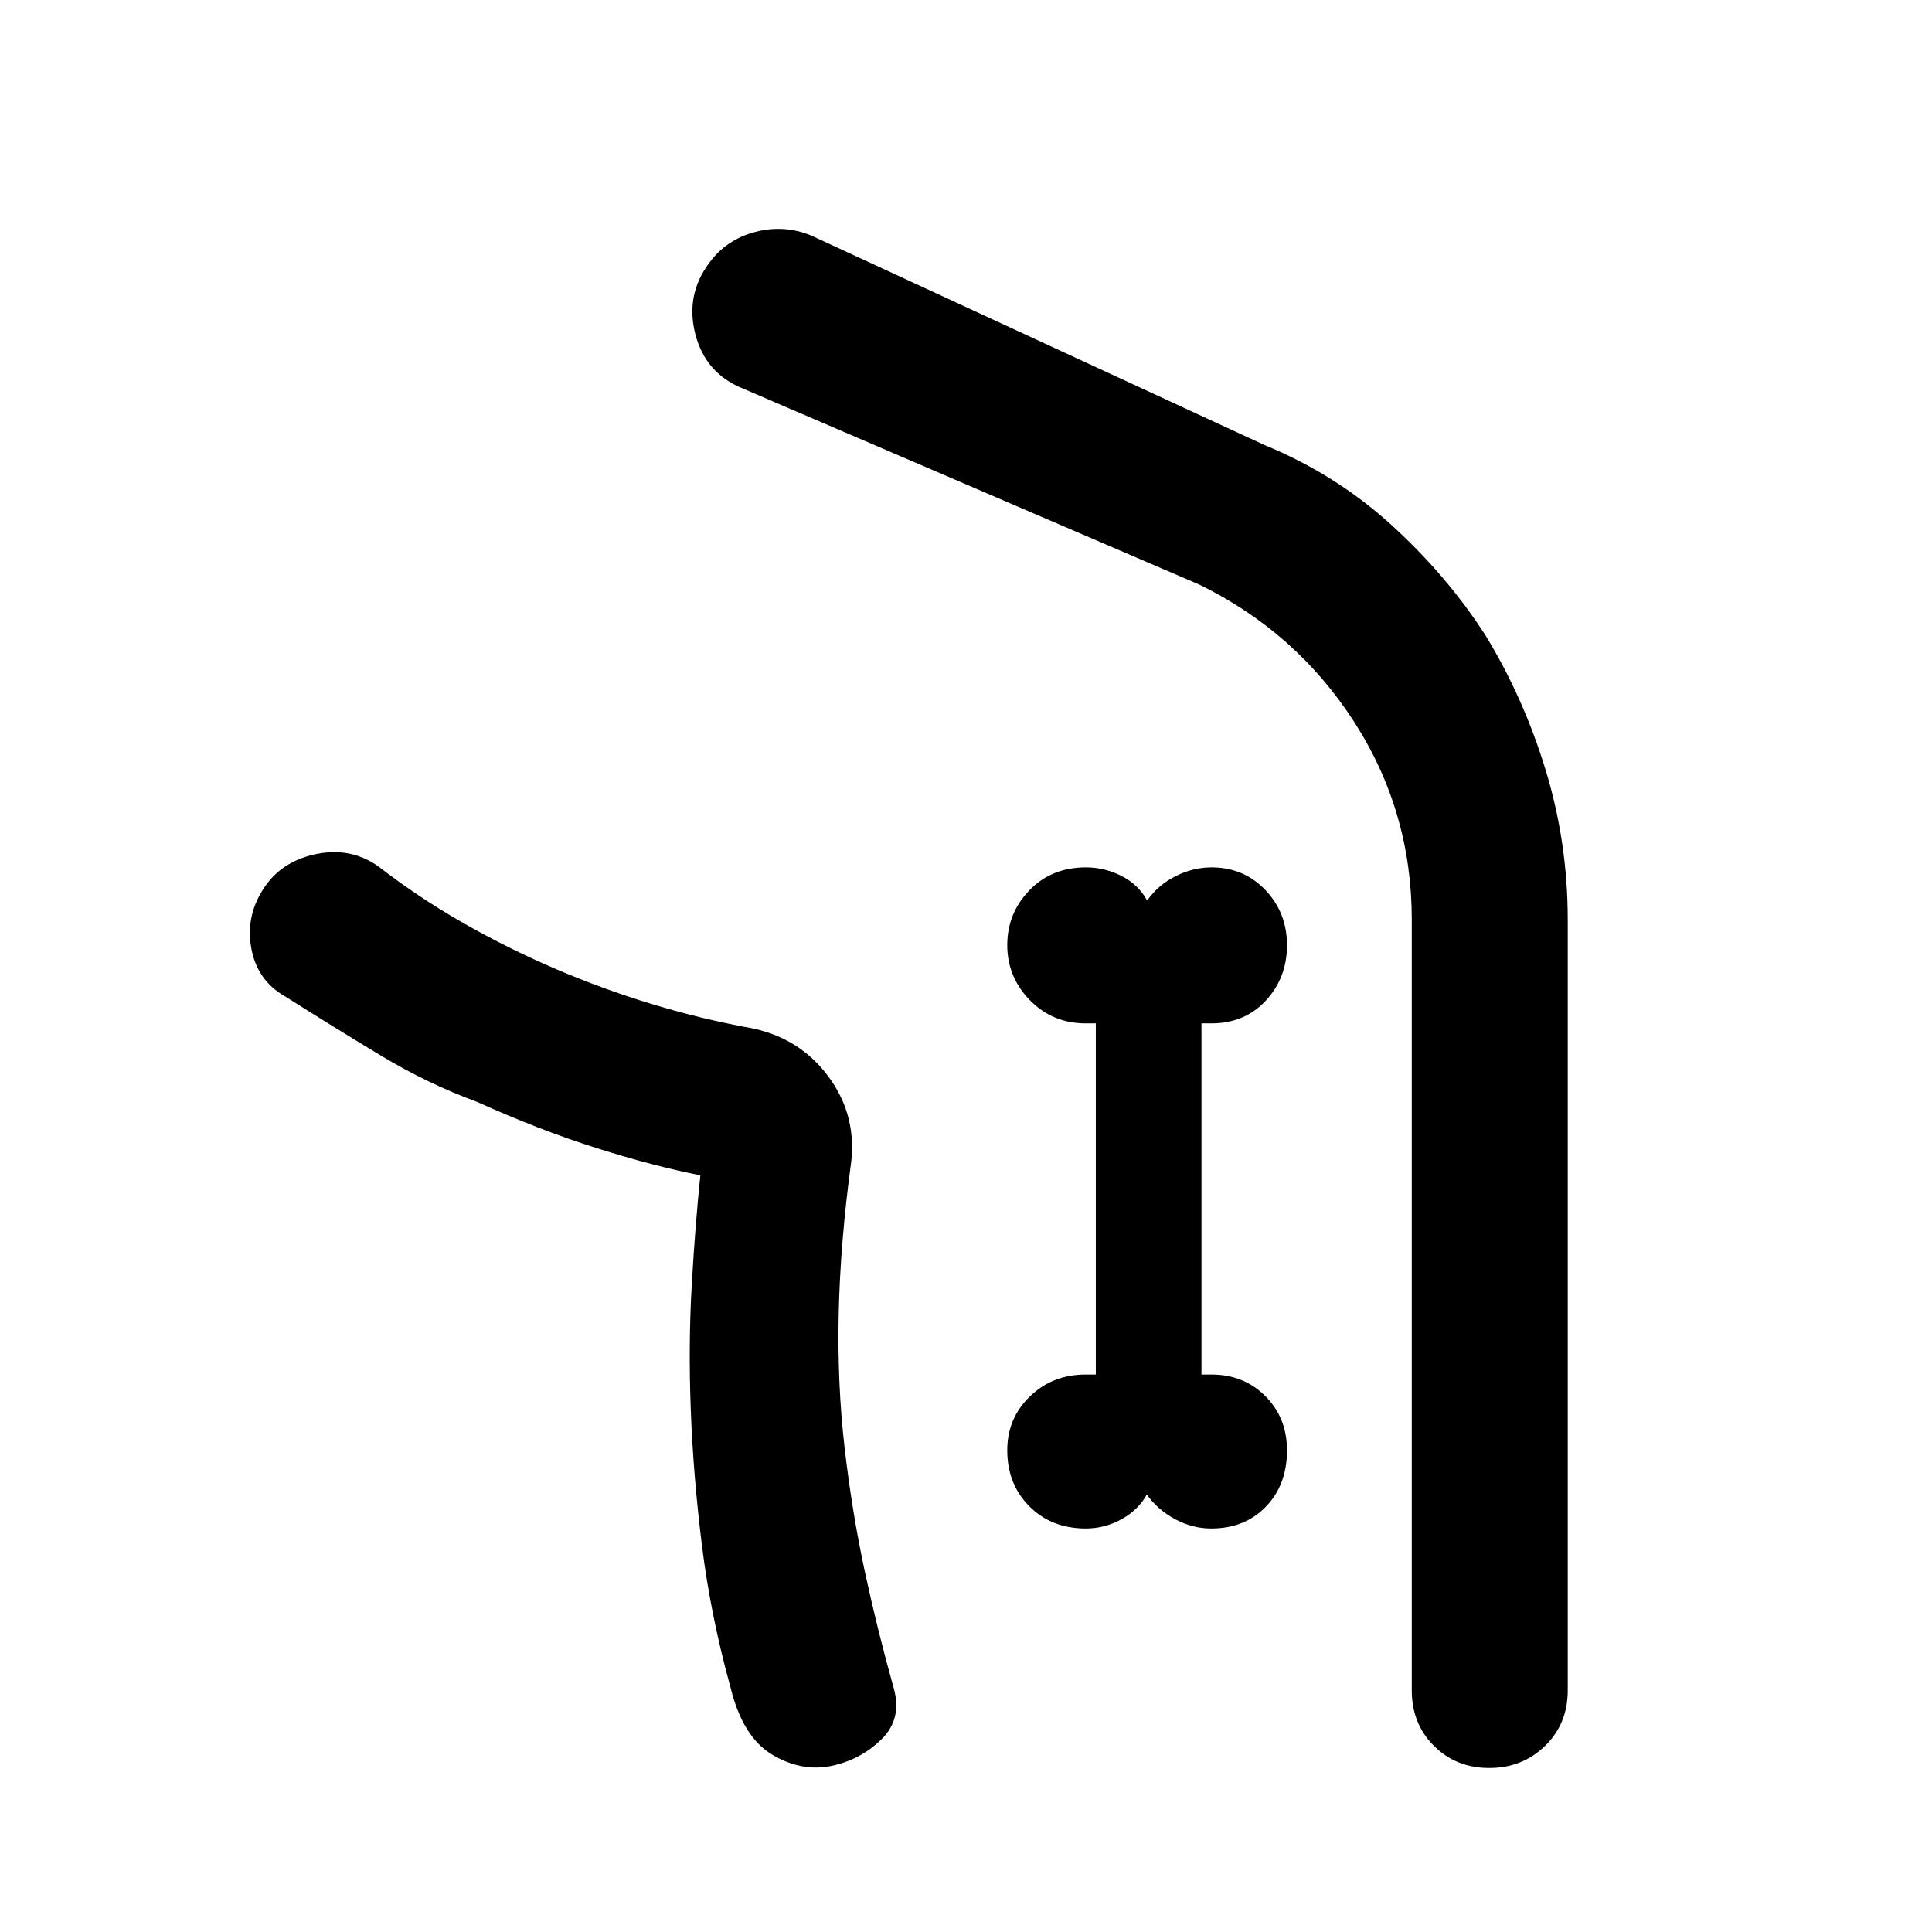 <svg xmlns="http://www.w3.org/2000/svg" height="48" viewBox="0 -960 960 960" width="48"><path d="M348-376q-23-4.5-51.5-13.5t-59.5-23q-24.5-9-47.75-23T141.5-465q-14-8-16.75-24.5t7.39-30.66q8.86-12.34 25.61-15.59T188-529.5q20 15.5 42.27 28.18 22.27 12.68 45.75 22.75T324.25-461Q349-453.5 374-449q23.5 5 37.5 23.95 14 18.94 11.5 42.05-5.5 40.5-6.25 75.75t3 67.25q3.75 32 10 61T444-121.5q4.5 15.5-6 25.75T413-82.5q-15 3-29.5-5.75T363-121.5q-9.86-35.67-14.18-70.33-4.32-34.67-5.57-67.42t.5-62.75q1.75-30 4.25-54h-.5.5Zm390-268.5q19 31 30 67.06T779-503v383q0 16.5-11.25 27.5T740-81.5q-16.5 0-27.5-11t-11-27.5v-383q0-54-28.75-98.5t-76.75-68L369-767q-18.5-7.5-23.5-27t7-35.5q8.5-11.5 22.75-15.25T403-843l225 104q35.74 14.66 63.37 39.83Q719-674 738-644.5Zm-198.46 444q9.44 0 17.8-4.64 8.36-4.64 12.49-12.23 5.45 7.59 14.06 12.23 8.61 4.64 17.99 4.64 16.62 0 27.12-10.83 10.5-10.84 10.5-28 0-16.17-10.74-26.92Q618.03-277 602-277h-5v-174.5h5q16.5 0 27-11.33 10.5-11.34 10.5-27.5 0-16.17-10.74-27.42Q618.03-529 602-529q-9.17 0-17.83 4.35-8.67 4.34-14.17 12.15-4.17-7.81-12.58-12.15Q549-529 539.56-529q-17.05 0-28.05 11.38-11.01 11.38-11.01 27.25T511.75-463q11.25 11.5 27.75 11.5h5V-277h-5q-16.5 0-27.75 10.88t-11.25 26.75q0 16.87 11 27.87t28.04 11Zm-83.04 119q-12-32-21.25-66.25t-14-71.25q-4.75-37-4.75-77.75T423-383q2.5-23.5-11.5-42.25T374-449q-29-5-58.38-14.25-29.39-9.25-57.71-22.25t-54.62-30q-26.29-17-47.29-38 21 21 47.29 38 26.3 17 54.62 30 28.32 13 57.71 22.25Q345-454 374-449q23.5 5 37.5 23.95 14 18.94 11.5 42.05-6.5 45.5-6.5 86.25t4.75 77.75q4.75 37 14 71.25T456.5-81.5Z"/></svg>